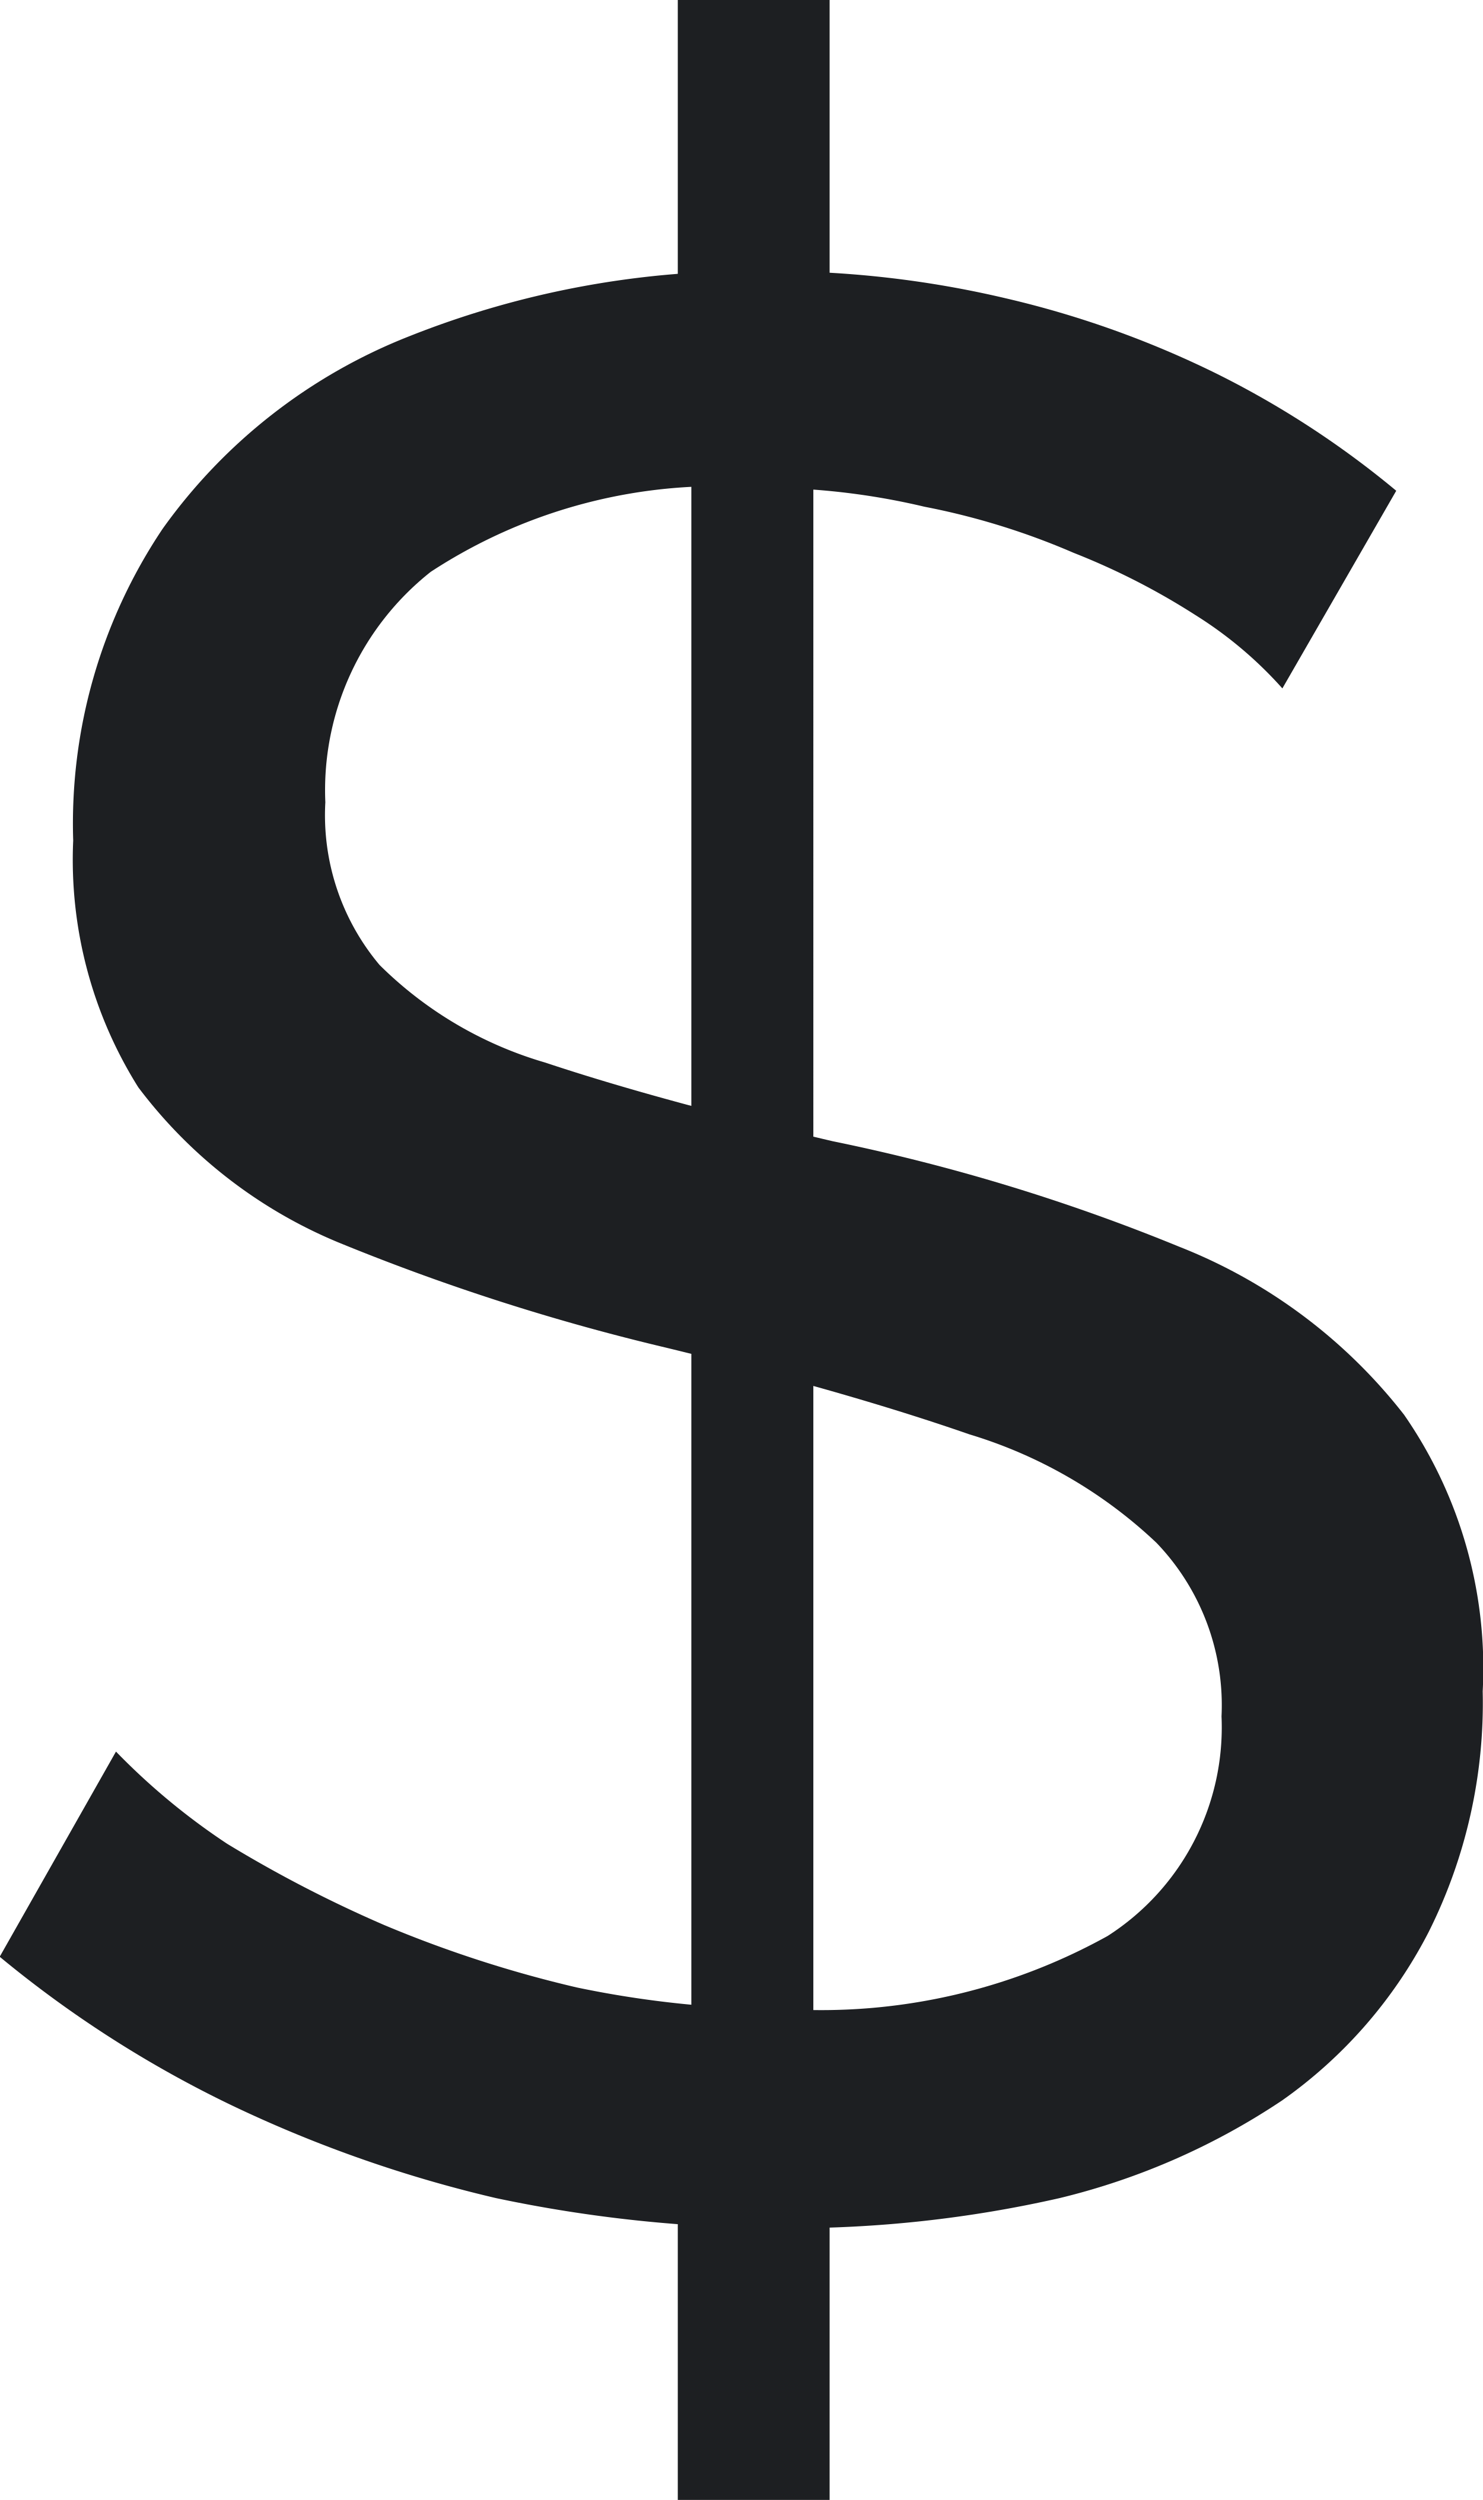 <svg xmlns="http://www.w3.org/2000/svg" width="9.846" height="16.596" viewBox="0 0 9.846 16.596">
  <path id="_" data-name="$" d="M5.13,14.8l1.008.018v2.61H5.13Zm.09-.2V3.638l.81-.126V14.636ZM5.13.83H6.138V3.4L5.13,3.53ZM9.144,5.4a2.666,2.666,0,0,0-.576-.486,4.653,4.653,0,0,0-.81-.414,4.78,4.78,0,0,0-.99-.306,4.665,4.665,0,0,0-1.1-.126,3.481,3.481,0,0,0-2.178.558,1.848,1.848,0,0,0-.7,1.53,1.545,1.545,0,0,0,.36,1.08,2.586,2.586,0,0,0,1.1.648q.756.252,1.908.522a12.842,12.842,0,0,1,2.3.7,3.531,3.531,0,0,1,1.494,1.116,2.952,2.952,0,0,1,.522,1.836,3.392,3.392,0,0,1-.36,1.6,3.1,3.1,0,0,1-.972,1.116,4.6,4.6,0,0,1-1.476.648,8.049,8.049,0,0,1-1.836.2,9.194,9.194,0,0,1-1.908-.2,8.6,8.6,0,0,1-1.746-.612,7.531,7.531,0,0,1-1.548-.99L1.4,12.458a4.439,4.439,0,0,0,.738.612,8.466,8.466,0,0,0,1.044.54,7.971,7.971,0,0,0,1.278.414,6.8,6.8,0,0,0,1.4.144,3.919,3.919,0,0,0,2.124-.486,1.645,1.645,0,0,0,.756-1.458,1.557,1.557,0,0,0-.432-1.152,3.113,3.113,0,0,0-1.242-.72q-.828-.288-2.016-.576a14.6,14.6,0,0,1-2.178-.7A3.193,3.193,0,0,1,1.548,8.048,2.84,2.84,0,0,1,1.116,6.41,3.512,3.512,0,0,1,1.71,4.34,3.651,3.651,0,0,1,3.348,3.062,6.117,6.117,0,0,1,5.706,2.63a6.752,6.752,0,0,1,1.6.18,6.487,6.487,0,0,1,1.4.5A6.13,6.13,0,0,1,9.9,4.088Z" transform="translate(-0.63 -0.83)" fill="#1d1f22"/>
</svg>

